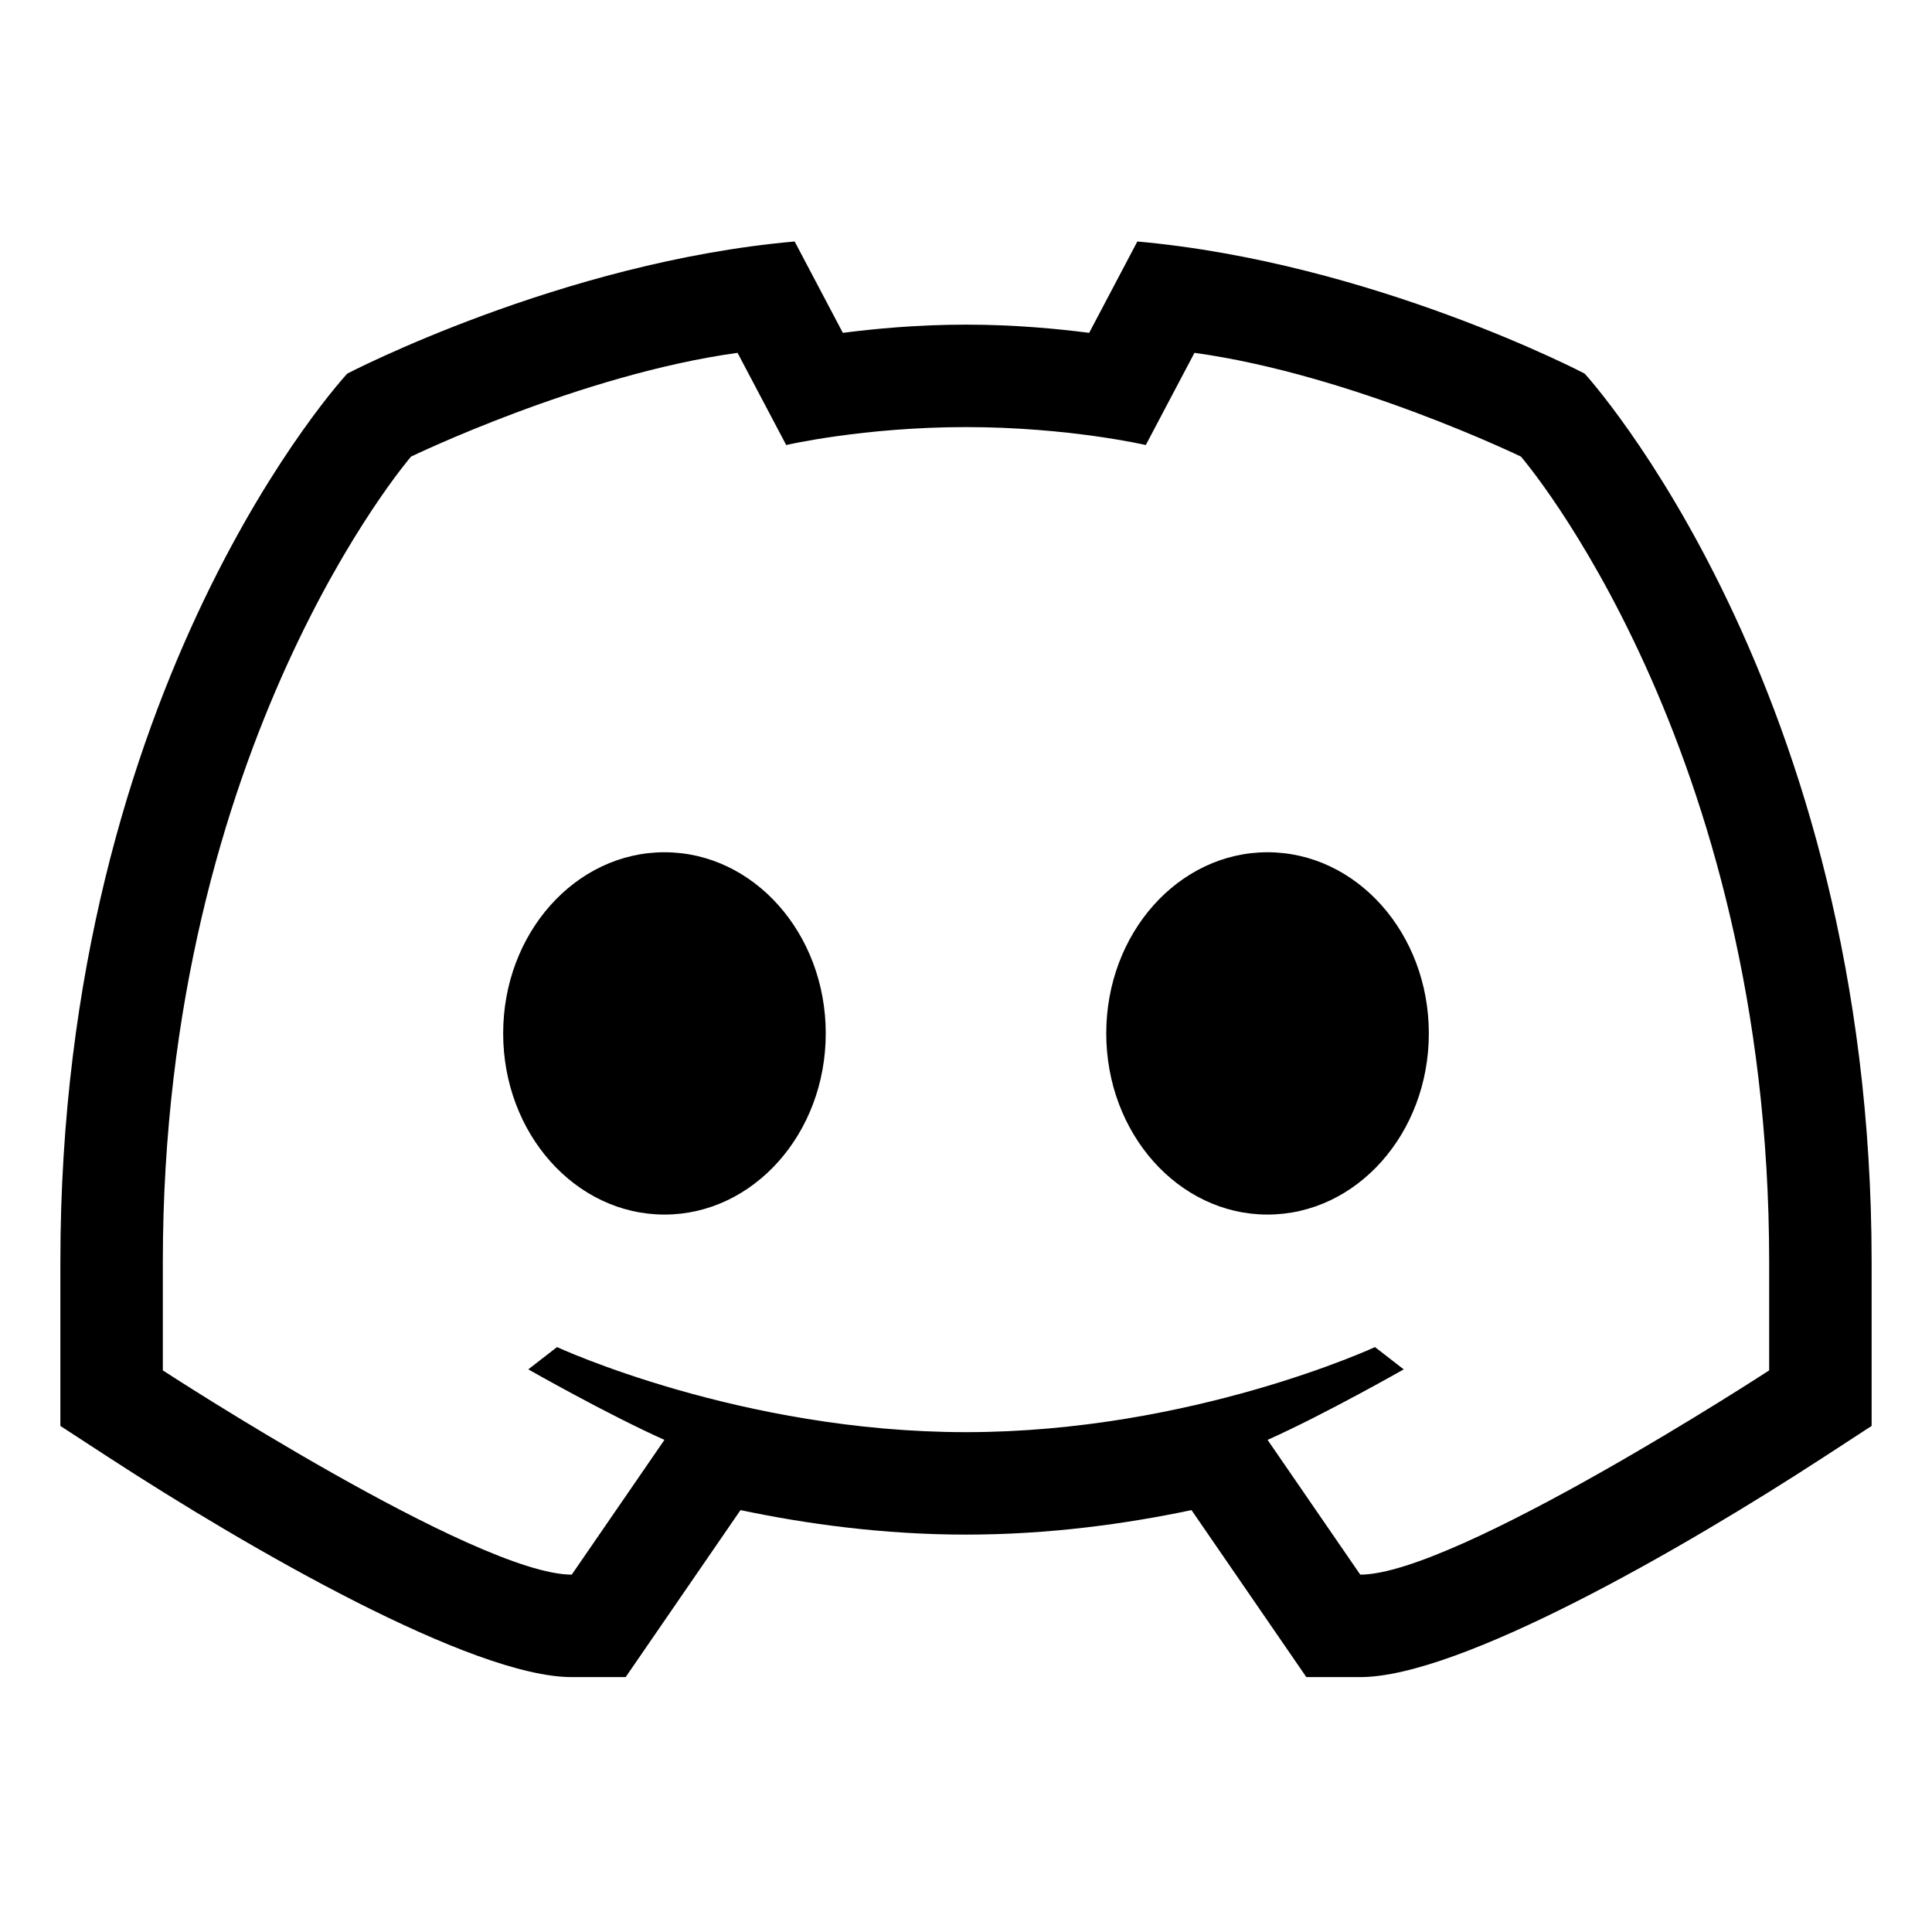 <?xml version="1.0" encoding="UTF-8"?>
<svg width="100%" height="100%" viewBox="0 0 32 32" version="1.1" xmlns="http://www.w3.org/2000/svg" xmlns:xlink="http://www.w3.org/1999/xlink">
    <title>Discord</title>
    <g id="icon-social-discord" stroke="none" stroke-width="1" fill="none" fill-rule="evenodd">
        <path d="M26.247,6.188 C26.247,6.188 31,11.368 31,20.9 L31,23.618 L30.229,24.12 C27.843,25.675 24.174,27.778 22.53,27.778 L21.637,27.778 L19.735,25.012 C18.649,25.241 17.37,25.418 16,25.418 C14.63,25.418 13.351,25.241 12.265,25.012 L10.363,27.778 L9.47,27.778 C7.826,27.778 4.157,25.675 1.771,24.12 L1,23.618 L1,20.9 C1,11.294 5.752,6.188 5.752,6.188 C5.752,6.188 9.299,4.339 13.162,4 L13.96,5.513 C14.465,5.448 15.181,5.377 16,5.377 C16.819,5.377 17.535,5.448 18.04,5.513 L18.838,4 C22.738,4.349 26.247,6.188 26.247,6.188 Z M29.303,22.698 L29.303,20.9 C29.303,12.324 25.192,7.563 25.192,7.563 C25.192,7.563 22.381,6.202 19.784,5.844 L18.978,7.371 C18.978,7.371 17.698,7.074 16,7.074 C14.302,7.074 13.022,7.371 13.022,7.371 L12.216,5.844 C9.619,6.202 6.808,7.563 6.808,7.563 C6.808,7.563 2.697,12.324 2.697,20.9 L2.697,22.698 C2.697,22.698 7.888,26.081 9.47,26.081 L11.005,23.849 C10.051,23.422 8.75,22.681 8.75,22.681 L9.226,22.312 C9.226,22.312 12.267,23.721 16,23.721 C19.733,23.721 22.774,22.312 22.774,22.312 L23.25,22.681 C23.25,22.681 21.949,23.422 20.995,23.849 L22.53,26.081 C24.112,26.081 29.303,22.698 29.303,22.698 Z M20.994,20.117 C19.519,20.117 18.323,18.773 18.323,17.116 C18.323,15.459 19.519,14.116 20.994,14.116 C22.47,14.116 23.666,15.459 23.666,17.116 C23.666,18.773 22.47,20.117 20.994,20.117 Z M11.006,20.117 C9.53,20.117 8.334,18.773 8.334,17.116 C8.334,15.459 9.53,14.116 11.006,14.116 C12.481,14.116 13.677,15.459 13.677,17.116 C13.677,18.773 12.481,20.117 11.006,20.117 Z" id="discord-light" fill="currentColor" fill-rule="nonzero"></path>
    </g>
</svg>
